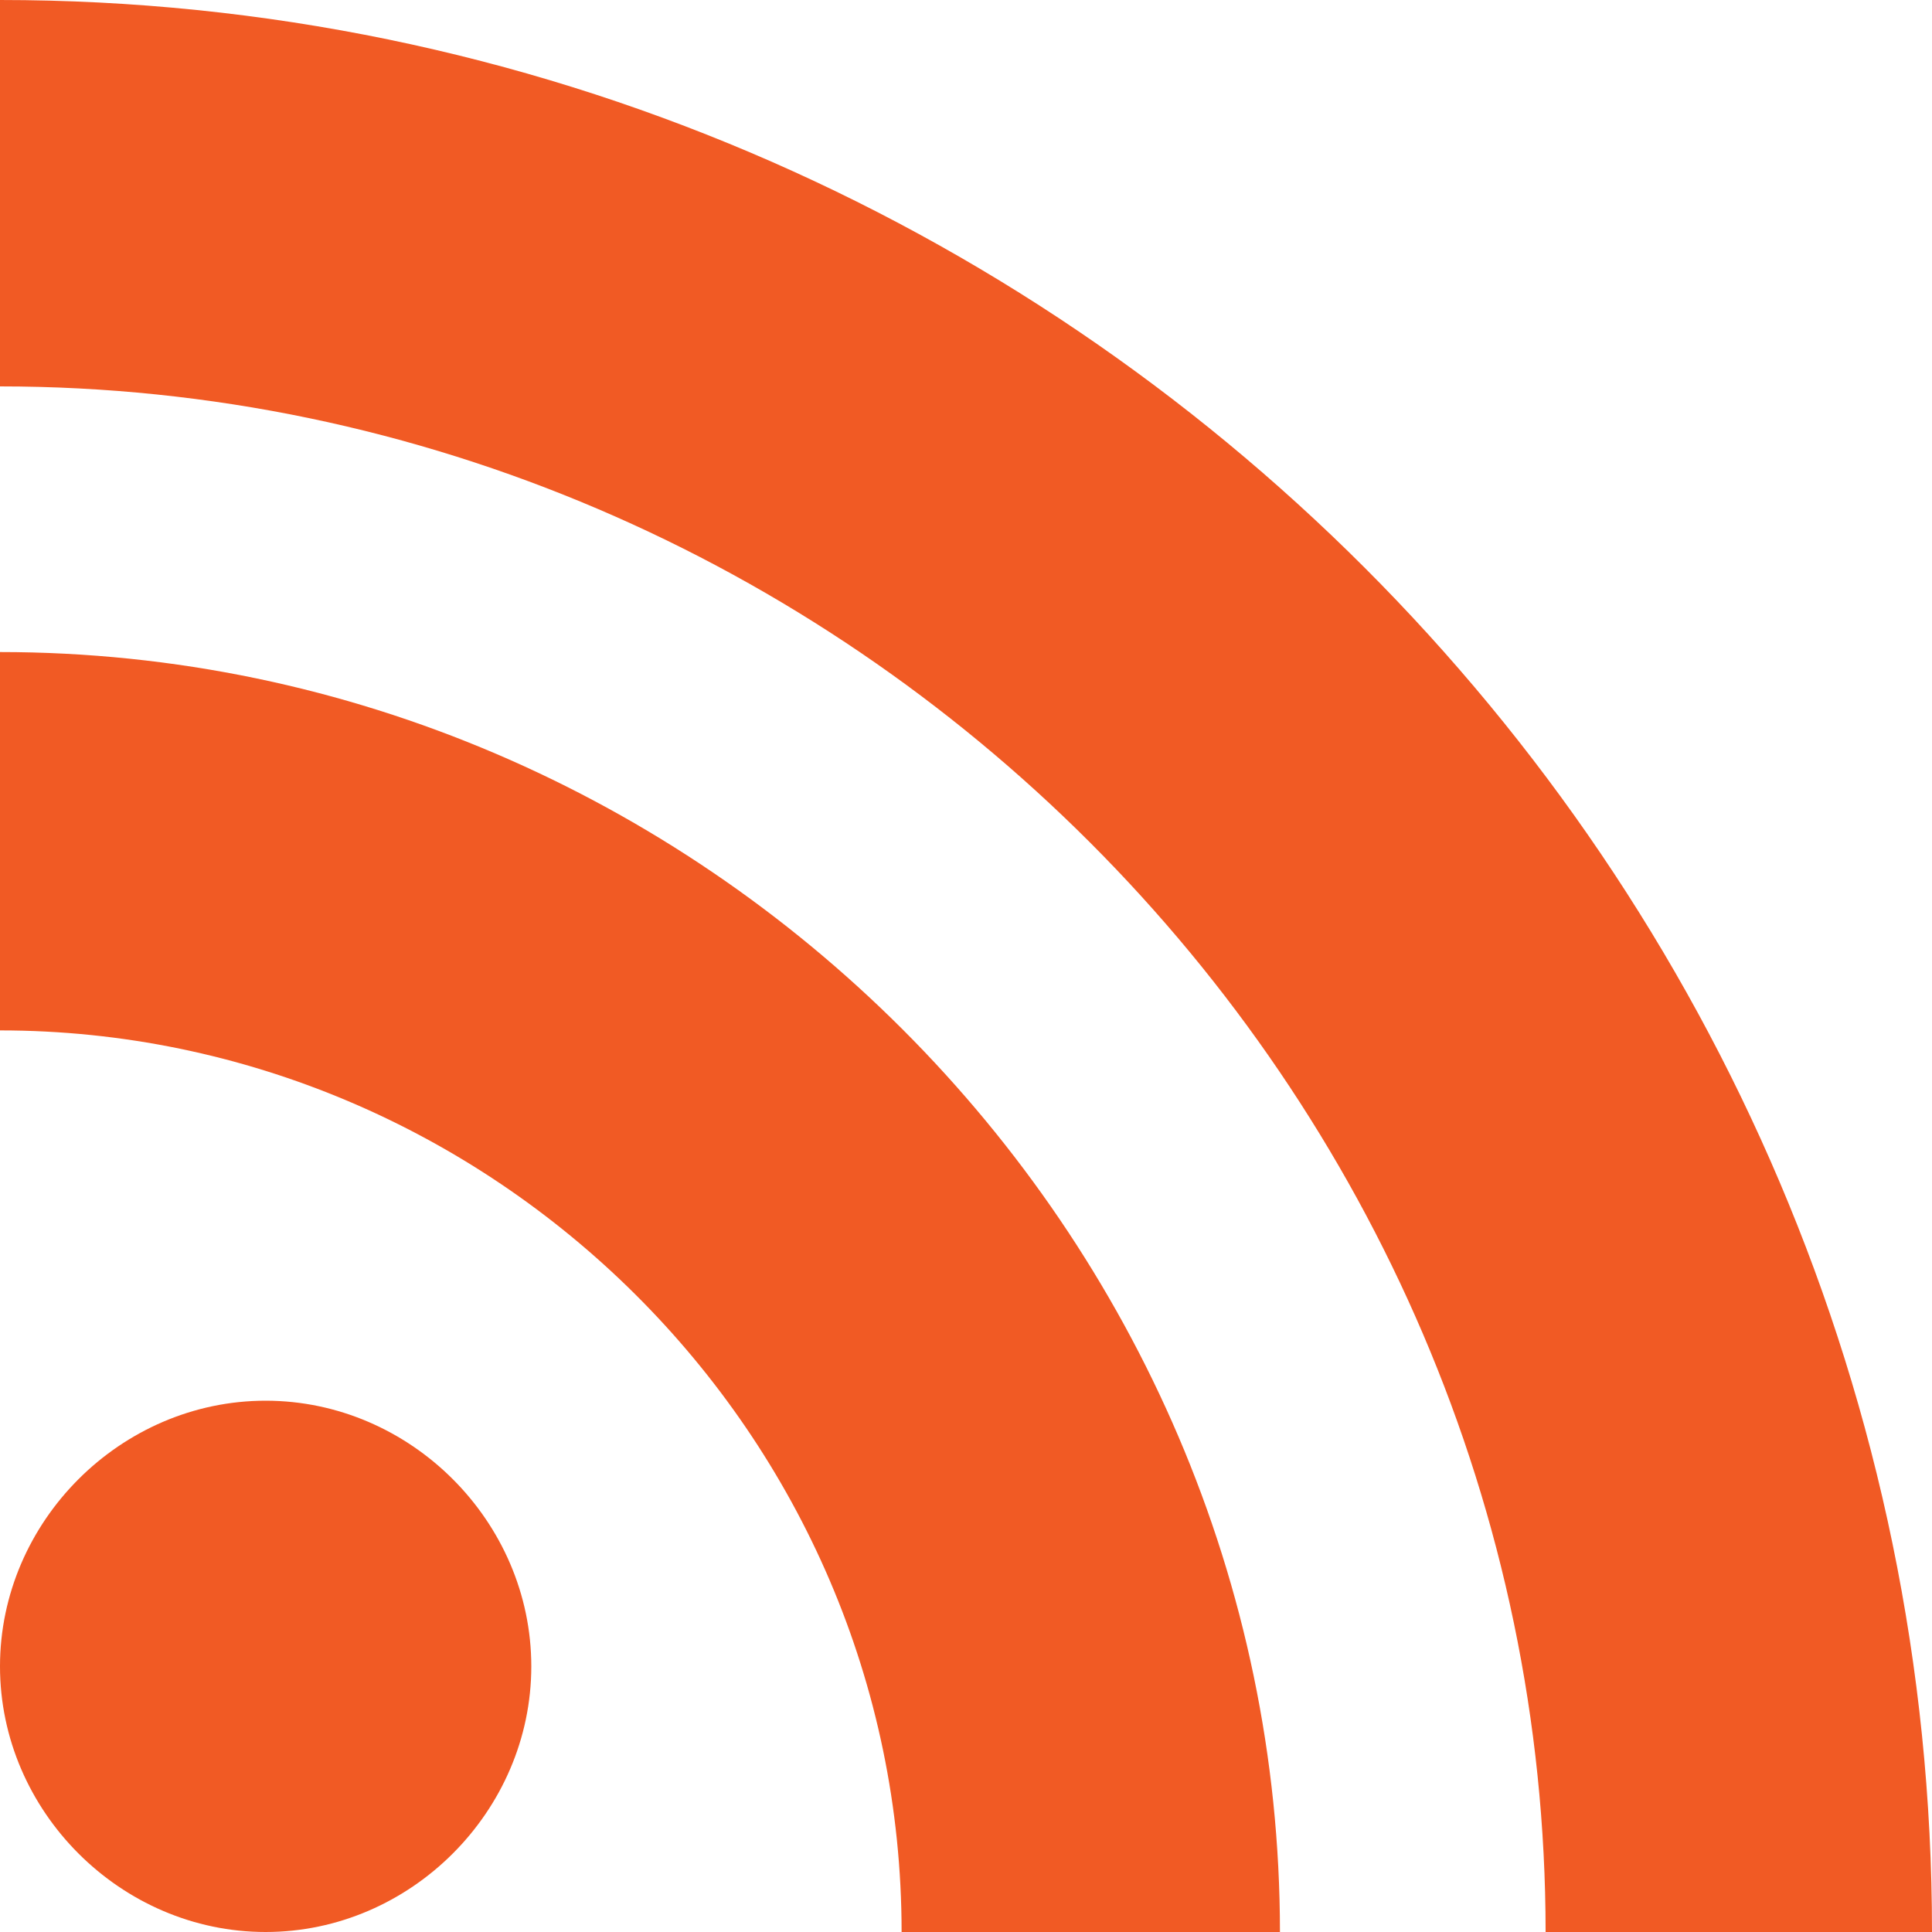 <?xml version="1.0" encoding="utf-8"?>
<!-- Generator: Adobe Illustrator 25.2.0, SVG Export Plug-In . SVG Version: 6.00 Build 0)  -->
<svg version="1.1" id="Слой_1" xmlns="http://www.w3.org/2000/svg" xmlns:xlink="http://www.w3.org/1999/xlink" x="0px" y="0px"
	 viewBox="0 0 24 24" style="enable-background:new 0 0 24 24;" xml:space="preserve">
<style type="text/css">
	.st0{fill:#F15A24;}
</style>
<path class="st0" d="M19.2,24C19.2,13.5,10.5,4.8,0,4.8V0c13.2,0,24,10.8,24,24H19.2z M3.3,17.4c1.8,0,3.3,1.5,3.3,3.3
	c0,1.8-1.5,3.3-3.3,3.3C1.5,24,0,22.5,0,20.7S1.5,17.4,3.3,17.4z M15.9,24h-4.7c0-6.2-5.1-11.2-11.2-11.2V8.1
	C8.7,8.1,15.9,15.3,15.9,24z"/>
</svg>

